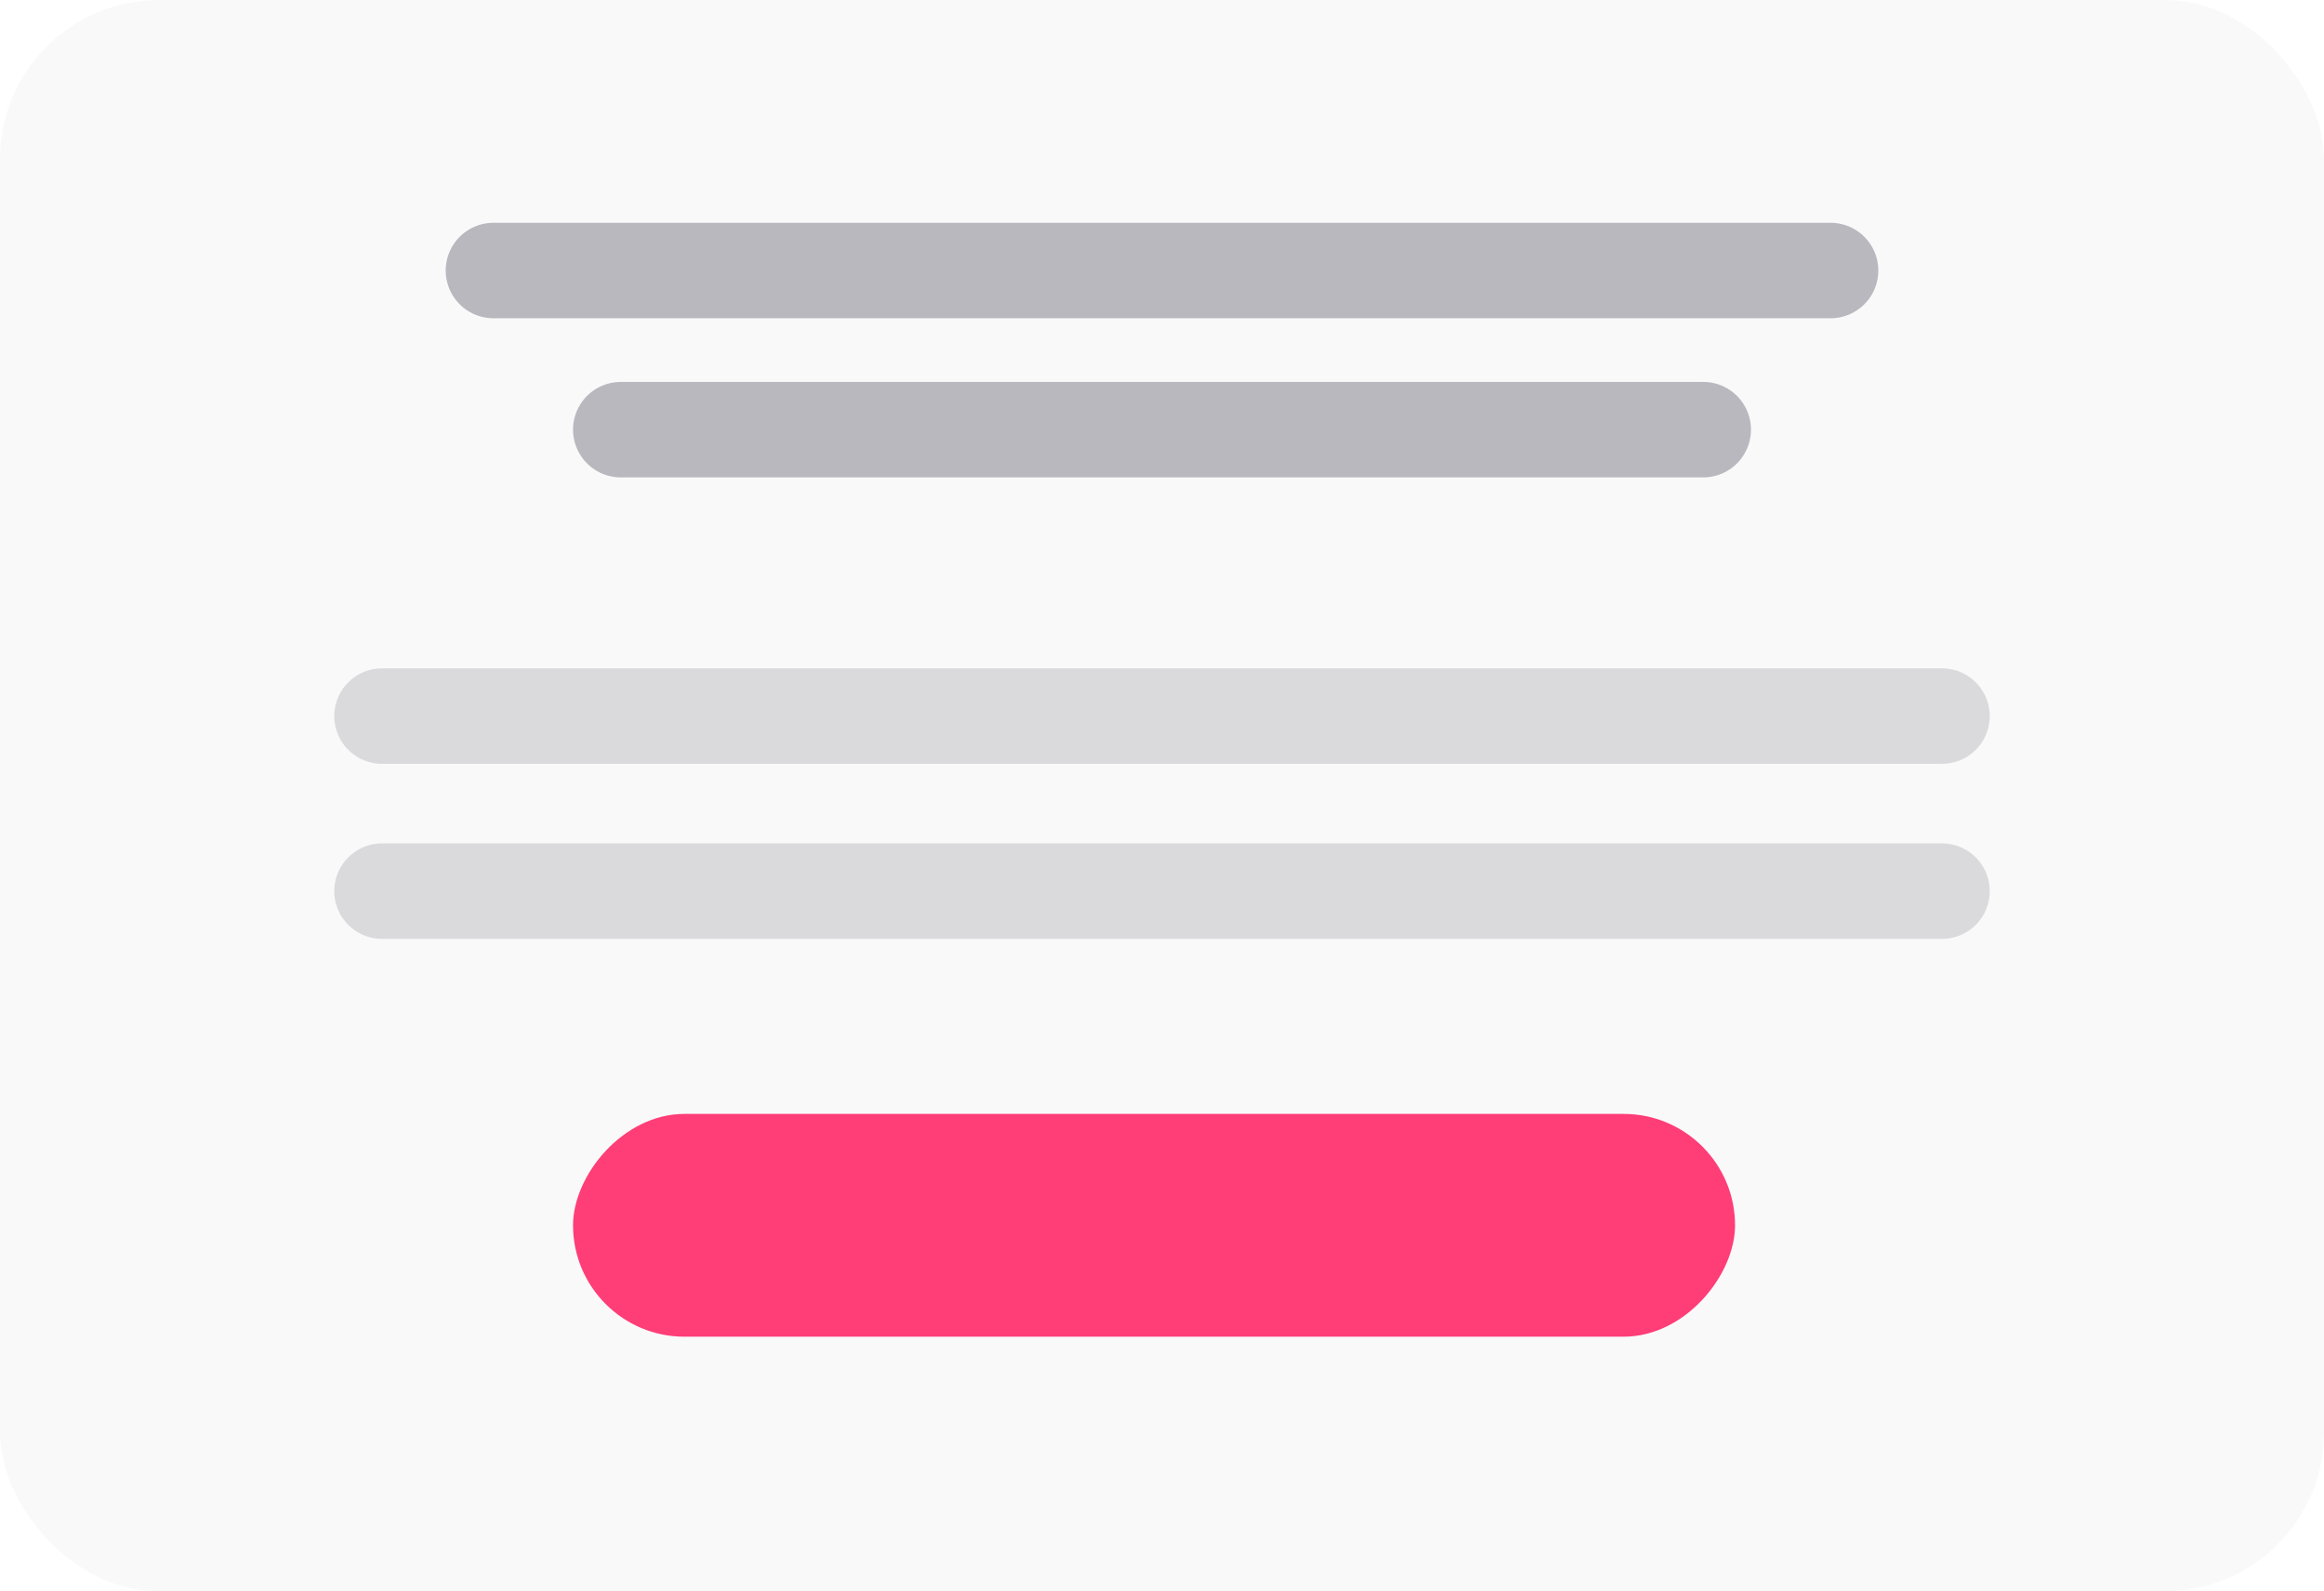 <svg width="146" height="100" viewBox="0 0 146 100" fill="none" xmlns="http://www.w3.org/2000/svg">
<rect width="146" height="100" rx="10" fill="#F9F9FA"/>
<g filter="url(#filter0_f_890_508)">
<line x1="31" y1="17" x2="115" y2="17" stroke="#B8B8BE" stroke-width="6" stroke-linecap="round"/>
<line x1="24" y1="45" x2="122" y2="45" stroke="#DADADD" stroke-width="6" stroke-linecap="round"/>
<line x1="24" y1="56" x2="122" y2="56" stroke="#DADADD" stroke-width="6" stroke-linecap="round"/>
<line x1="39" y1="27" x2="107" y2="27" stroke="#B8B8BE" stroke-width="6" stroke-linecap="round"/>
<rect width="73" height="14" rx="7" transform="matrix(1 0 0 -1 36 84)" fill="#FF3D77"/>
</g>
<defs>
<filter id="filter0_f_890_508" x="11" y="4" width="124" height="90" filterUnits="userSpaceOnUse" color-interpolation-filters="sRGB">
<feFlood flood-opacity="0" result="BackgroundImageFix"/>
<feBlend mode="normal" in="SourceGraphic" in2="BackgroundImageFix" result="shape"/>
<feGaussianBlur stdDeviation="5" result="effect1_foregroundBlur_890_508"/>
</filter>
</defs>
</svg>
